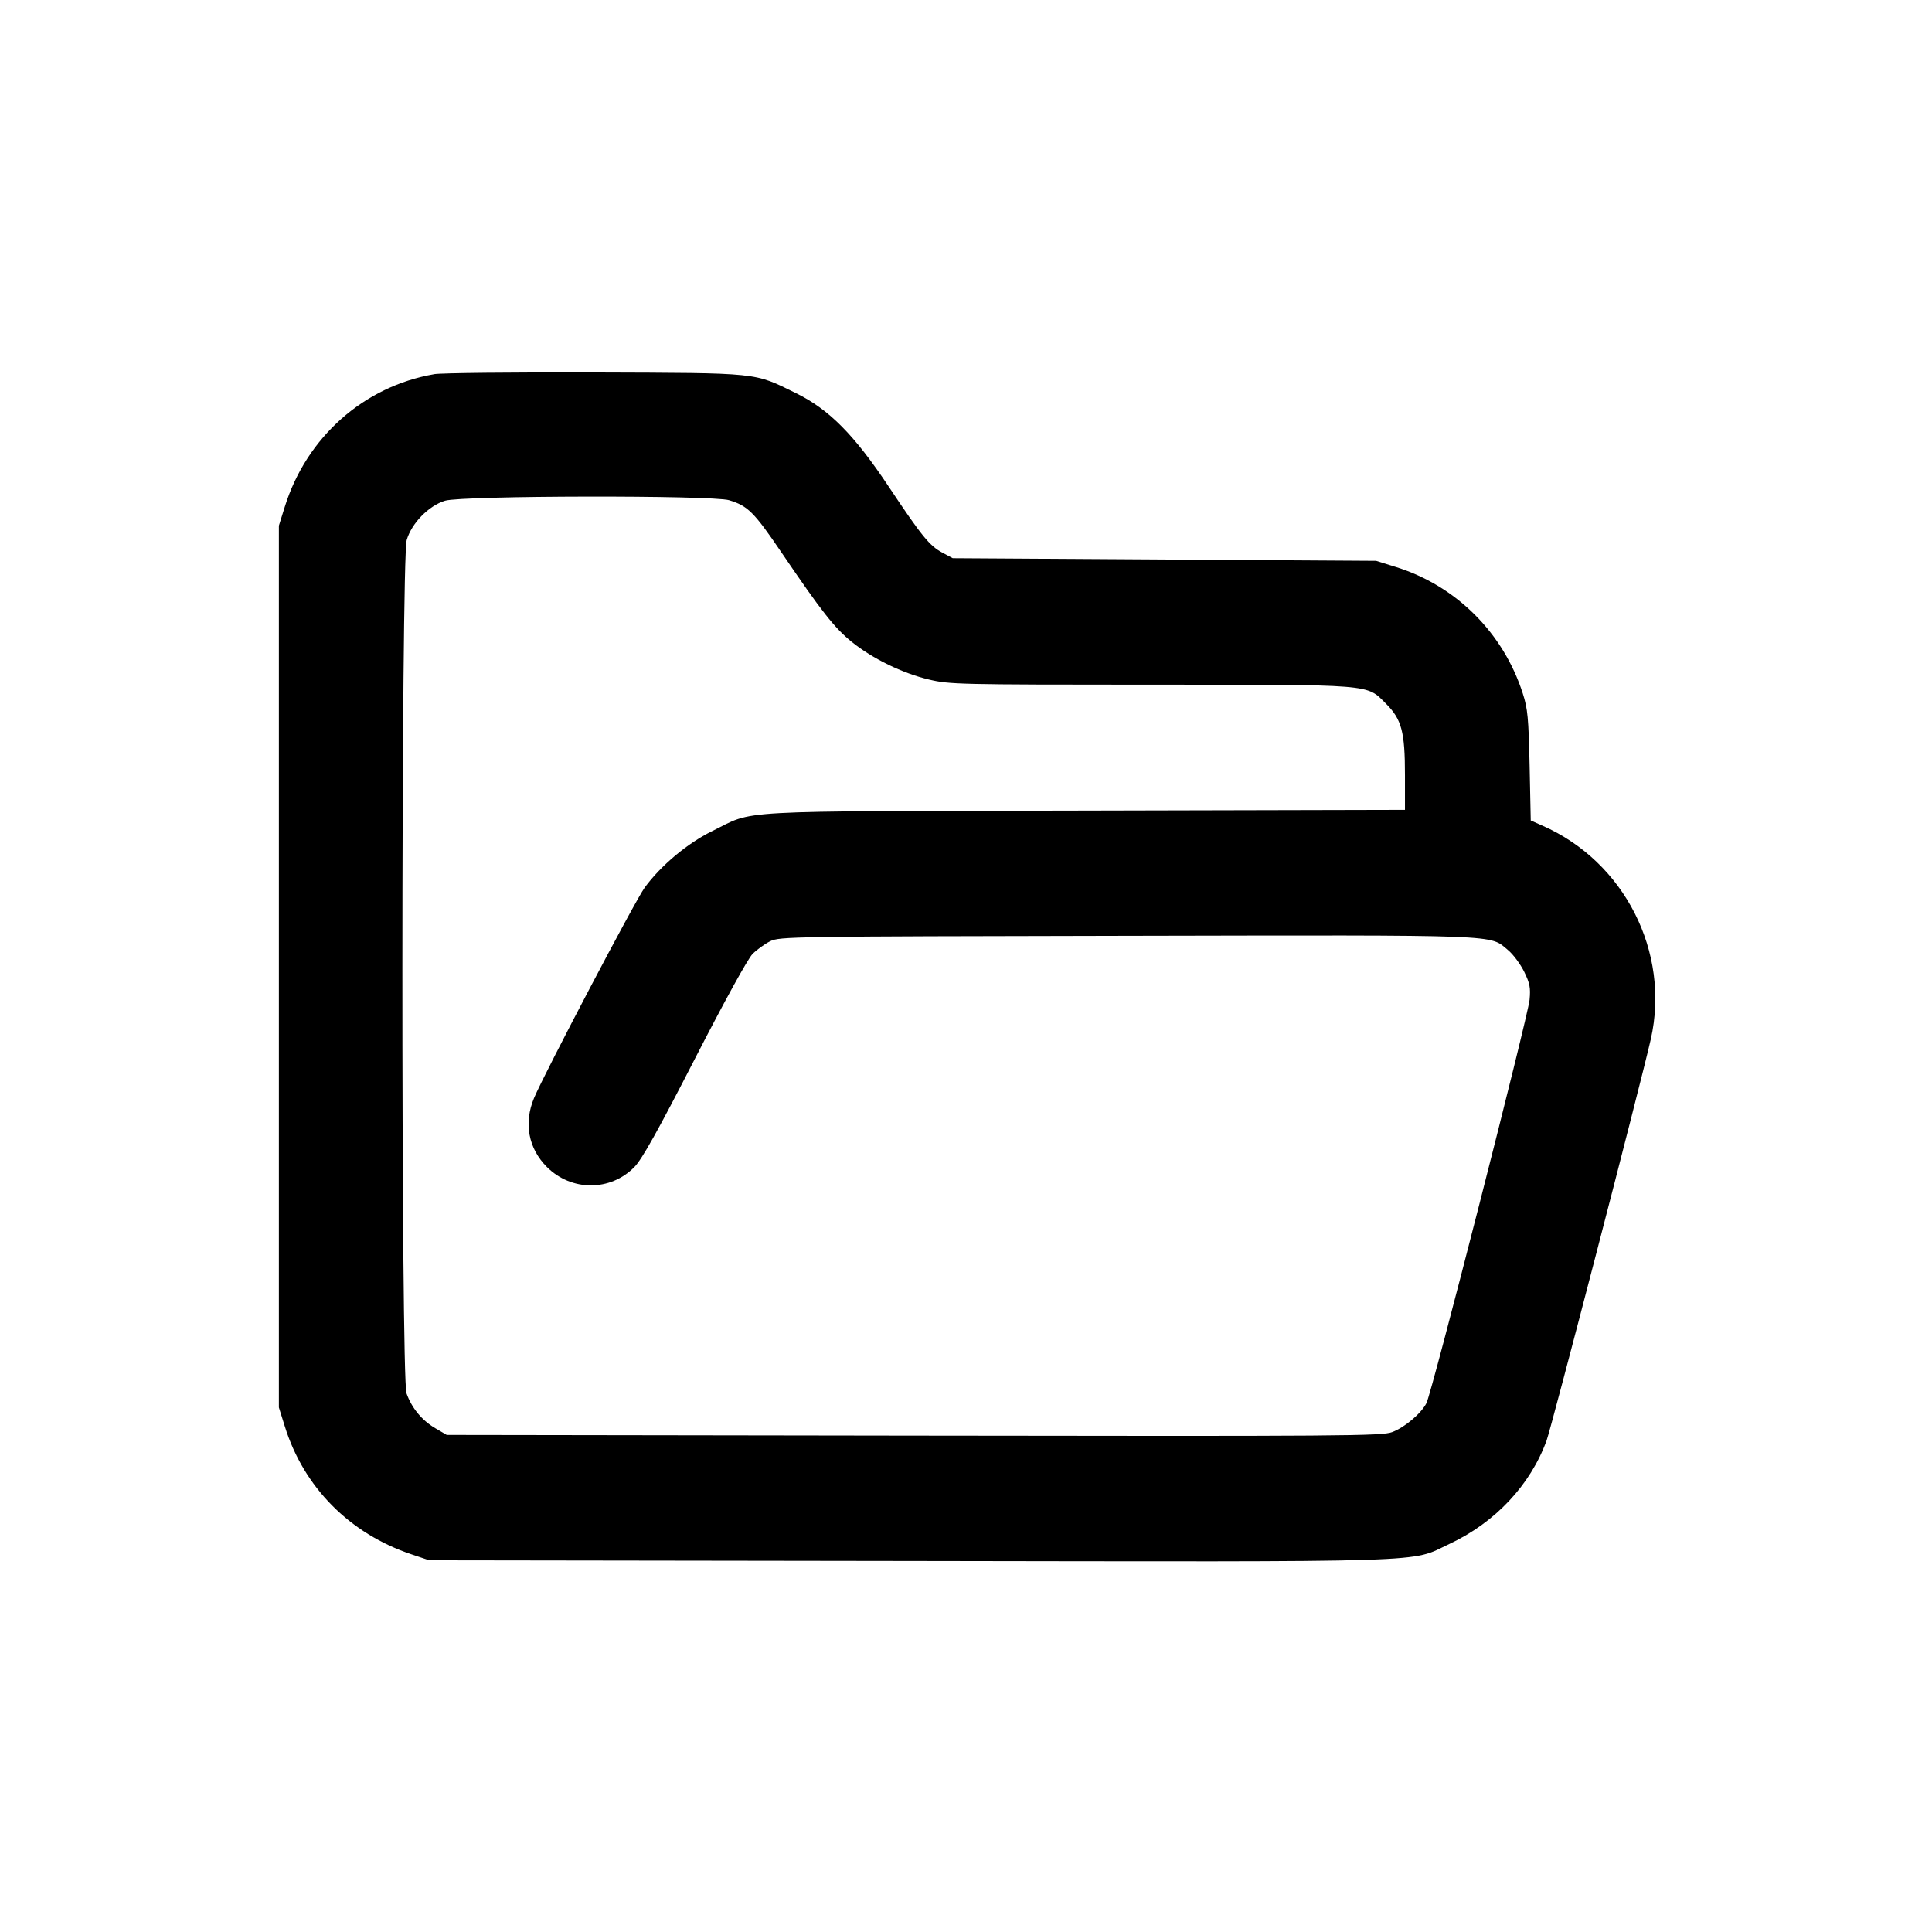<svg xmlns="http://www.w3.org/2000/svg" viewBox="0 0 24 24"><g transform="translate(-0,2.675) scale(0.265) translate(-1404.51,-625.541)"><path d="M1424.861,632.988c-3.297,0.57 -5.983,2.953 -7.002,6.218l-0.276,0.881v20.668v20.668l0.276,0.881c0.892,2.865 3.039,5.032 5.948,6.007l0.822,0.276l22.488,0.032c25.127,0.038 23.439,0.091 25.333,-0.796c2.149,-1.004 3.799,-2.763 4.559,-4.85c0.247,-0.687 4.41,-16.708 4.885,-18.813c0.922,-4.078 -1.236,-8.326 -5.085,-10.011l-0.543,-0.241l-0.053,-2.566c-0.05,-2.246 -0.088,-2.669 -0.32,-3.388c-0.913,-2.842 -3.118,-5.041 -5.933,-5.924l-0.942,-0.294l-9.923,-0.062l-9.923,-0.062l-0.49,-0.261c-0.599,-0.323 -0.963,-0.769 -2.507,-3.086c-1.629,-2.446 -2.801,-3.626 -4.348,-4.386c-2.002,-0.983 -1.629,-0.945 -9.447,-0.972c-3.811,-0.012 -7.196,0.023 -7.519,0.079M1438.695,638.897c0.869,0.261 1.171,0.564 2.451,2.451c1.873,2.757 2.481,3.532 3.288,4.186c0.972,0.784 2.375,1.471 3.623,1.767c0.96,0.229 1.368,0.238 10.343,0.241c10.601,0 10.152,-0.035 11.08,0.89c0.737,0.737 0.89,1.315 0.89,3.356v1.621l-15.002,0.035c-16.881,0.038 -15.422,-0.044 -17.48,0.966c-1.154,0.567 -2.396,1.606 -3.156,2.642c-0.434,0.59 -4.706,8.716 -5.188,9.867c-0.49,1.168 -0.267,2.363 0.602,3.232c1.148,1.148 2.98,1.151 4.104,0c0.352,-0.358 1.095,-1.685 2.824,-5.053c1.4,-2.724 2.495,-4.715 2.713,-4.932c0.203,-0.203 0.572,-0.47 0.825,-0.596c0.446,-0.22 0.904,-0.226 16.716,-0.255c17.867,-0.035 16.981,-0.068 17.876,0.672c0.241,0.2 0.575,0.652 0.752,1.007c0.267,0.549 0.308,0.752 0.255,1.318c-0.073,0.784 -4.58,18.425 -4.835,18.912c-0.25,0.487 -1.016,1.133 -1.606,1.356c-0.476,0.182 -2.219,0.194 -22.418,0.164l-21.901,-0.032l-0.54,-0.317c-0.625,-0.367 -1.101,-0.945 -1.345,-1.632c-0.264,-0.752 -0.255,-39.114 0.009,-40.003c0.232,-0.79 1.03,-1.606 1.797,-1.841c0.793,-0.244 12.518,-0.264 13.323,-0.023"/></g></svg>